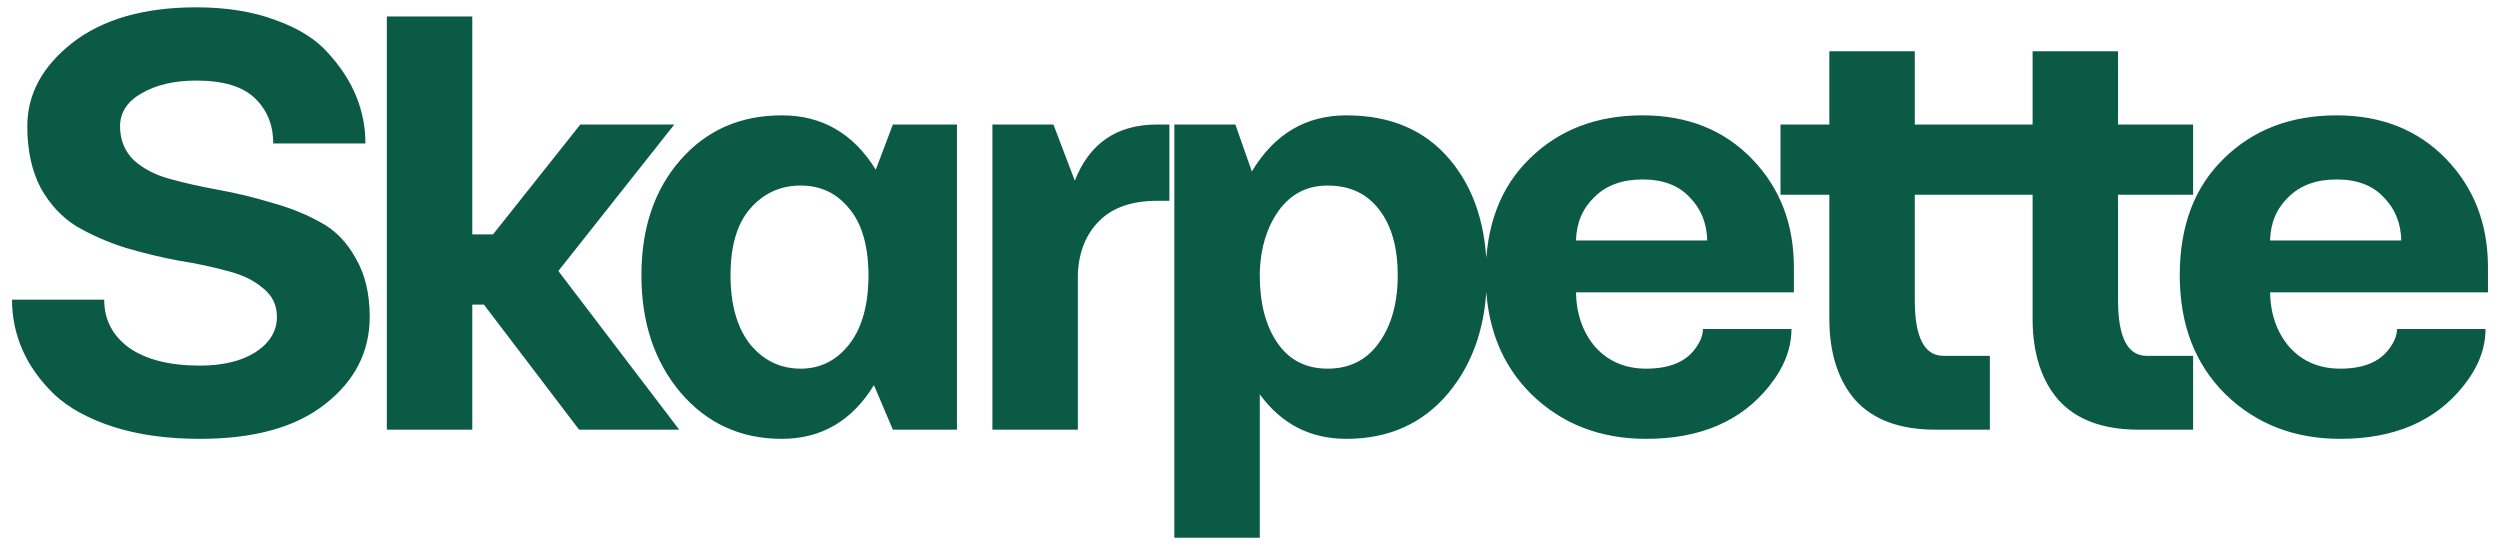 <svg width="128" height="28" viewBox="0 0 128 28" fill="none" xmlns="http://www.w3.org/2000/svg">
<path d="M0.616 15.344H5.335C5.335 16.365 5.762 17.188 6.616 17.812C7.491 18.417 8.7 18.719 10.241 18.719C11.408 18.719 12.356 18.49 13.085 18.031C13.814 17.552 14.179 16.948 14.179 16.219C14.179 15.615 13.939 15.125 13.46 14.75C13.002 14.354 12.398 14.062 11.648 13.875C10.898 13.667 10.064 13.49 9.148 13.344C8.252 13.177 7.345 12.958 6.429 12.688C5.512 12.396 4.679 12.031 3.929 11.594C3.179 11.135 2.564 10.479 2.085 9.625C1.627 8.75 1.397 7.698 1.397 6.469C1.397 4.823 2.168 3.396 3.71 2.188C5.272 0.979 7.387 0.375 10.054 0.375C11.595 0.375 12.95 0.594 14.116 1.031C15.283 1.448 16.179 2.01 16.804 2.719C17.45 3.427 17.929 4.167 18.241 4.938C18.554 5.708 18.71 6.51 18.71 7.344H13.991C13.991 6.406 13.679 5.635 13.054 5.031C12.429 4.427 11.429 4.125 10.054 4.125C8.929 4.125 7.991 4.344 7.241 4.781C6.512 5.198 6.147 5.76 6.147 6.469C6.147 7.156 6.377 7.729 6.835 8.188C7.314 8.625 7.929 8.948 8.679 9.156C9.429 9.365 10.262 9.552 11.179 9.719C12.095 9.885 13.002 10.104 13.898 10.375C14.814 10.625 15.648 10.958 16.398 11.375C17.148 11.771 17.752 12.385 18.21 13.219C18.689 14.031 18.929 15.031 18.929 16.219C18.929 18.01 18.168 19.5 16.648 20.688C15.148 21.875 13.012 22.469 10.241 22.469C8.554 22.469 7.064 22.26 5.772 21.844C4.502 21.427 3.502 20.875 2.772 20.188C2.043 19.479 1.502 18.719 1.147 17.906C0.793 17.094 0.616 16.24 0.616 15.344ZM19.806 22V0.844H24.181V12H25.244L29.712 6.375H34.525L28.587 13.875L34.775 22H29.65L24.775 15.594H24.181V22H19.806ZM38.403 10.688C37.736 11.458 37.403 12.594 37.403 14.094C37.403 15.594 37.736 16.771 38.403 17.625C39.09 18.458 39.955 18.875 40.996 18.875C41.975 18.875 42.788 18.479 43.434 17.688C44.08 16.896 44.423 15.781 44.465 14.344V13.875C44.423 12.438 44.08 11.354 43.434 10.625C42.809 9.875 41.996 9.5 40.996 9.5C39.955 9.5 39.09 9.896 38.403 10.688ZM34.84 20.094C33.507 18.51 32.84 16.51 32.84 14.094C32.84 11.677 33.507 9.708 34.84 8.188C36.173 6.667 37.903 5.906 40.028 5.906C42.09 5.906 43.694 6.833 44.84 8.688L45.715 6.375H48.996V22H45.715L44.746 19.719C43.621 21.552 42.048 22.469 40.028 22.469C37.923 22.469 36.194 21.677 34.84 20.094ZM50.811 22V6.375H53.936L55.03 9.25C55.78 7.333 57.186 6.375 59.249 6.375H59.874V10.281H59.249C57.957 10.281 56.968 10.625 56.28 11.312C55.593 12 55.228 12.917 55.186 14.062V22H50.811ZM64.501 14.094C64.501 15.531 64.803 16.688 65.407 17.562C66.012 18.438 66.866 18.875 67.97 18.875C69.095 18.875 69.97 18.438 70.595 17.562C71.241 16.667 71.564 15.51 71.564 14.094C71.564 12.677 71.251 11.562 70.626 10.75C70.001 9.917 69.116 9.5 67.97 9.5C66.928 9.5 66.095 9.927 65.47 10.781C64.866 11.635 64.543 12.677 64.501 13.906V14.094ZM60.126 27.531V6.375H63.251L64.095 8.781C65.241 6.865 66.855 5.906 68.939 5.906C71.189 5.906 72.949 6.656 74.22 8.156C75.491 9.656 76.126 11.635 76.126 14.094C76.126 16.531 75.47 18.542 74.157 20.125C72.845 21.688 71.105 22.469 68.939 22.469C67.085 22.469 65.605 21.708 64.501 20.188V27.531H60.126ZM80.691 12.312H87.41C87.389 11.417 87.087 10.677 86.504 10.094C85.941 9.49 85.139 9.188 84.097 9.188C83.056 9.188 82.233 9.49 81.629 10.094C81.025 10.677 80.712 11.417 80.691 12.312ZM78.41 20.188C76.847 18.646 76.066 16.615 76.066 14.094C76.066 11.573 76.816 9.583 78.316 8.125C79.816 6.646 81.743 5.906 84.097 5.906C86.389 5.906 88.254 6.646 89.691 8.125C91.129 9.604 91.847 11.458 91.847 13.688V14.969H80.691C80.712 16.094 81.045 17.031 81.691 17.781C82.358 18.51 83.222 18.875 84.285 18.875C85.431 18.875 86.254 18.552 86.754 17.906C87.045 17.531 87.191 17.177 87.191 16.844H91.722C91.722 17.844 91.347 18.812 90.597 19.75C89.16 21.562 87.056 22.469 84.285 22.469C81.931 22.469 79.972 21.708 78.41 20.188ZM91.162 9.969V6.375H93.662V2.625H98.037V6.375H104.069V2.625H108.444V6.375H112.287V9.969H108.444V15.375C108.444 17.271 108.933 18.219 109.912 18.219H112.287V22H109.506C107.694 22 106.329 21.5 105.412 20.5C104.517 19.479 104.069 18.083 104.069 16.312V9.969H98.037V15.375C98.037 17.271 98.527 18.219 99.506 18.219H101.881V22H99.1C97.287 22 95.923 21.5 95.006 20.5C94.11 19.479 93.662 18.083 93.662 16.312V9.969H91.162ZM116.228 12.312H122.946C122.925 11.417 122.623 10.677 122.04 10.094C121.478 9.49 120.675 9.188 119.634 9.188C118.592 9.188 117.769 9.49 117.165 10.094C116.561 10.677 116.248 11.417 116.228 12.312ZM113.946 20.188C112.384 18.646 111.603 16.615 111.603 14.094C111.603 11.573 112.353 9.583 113.853 8.125C115.353 6.646 117.28 5.906 119.634 5.906C121.925 5.906 123.79 6.646 125.228 8.125C126.665 9.604 127.384 11.458 127.384 13.688V14.969H116.228C116.248 16.094 116.582 17.031 117.228 17.781C117.894 18.51 118.759 18.875 119.821 18.875C120.967 18.875 121.79 18.552 122.29 17.906C122.582 17.531 122.728 17.177 122.728 16.844H127.259C127.259 17.844 126.884 18.812 126.134 19.75C124.696 21.562 122.592 22.469 119.821 22.469C117.467 22.469 115.509 21.708 113.946 20.188Z" fill="#0B5A45"/>
</svg>
